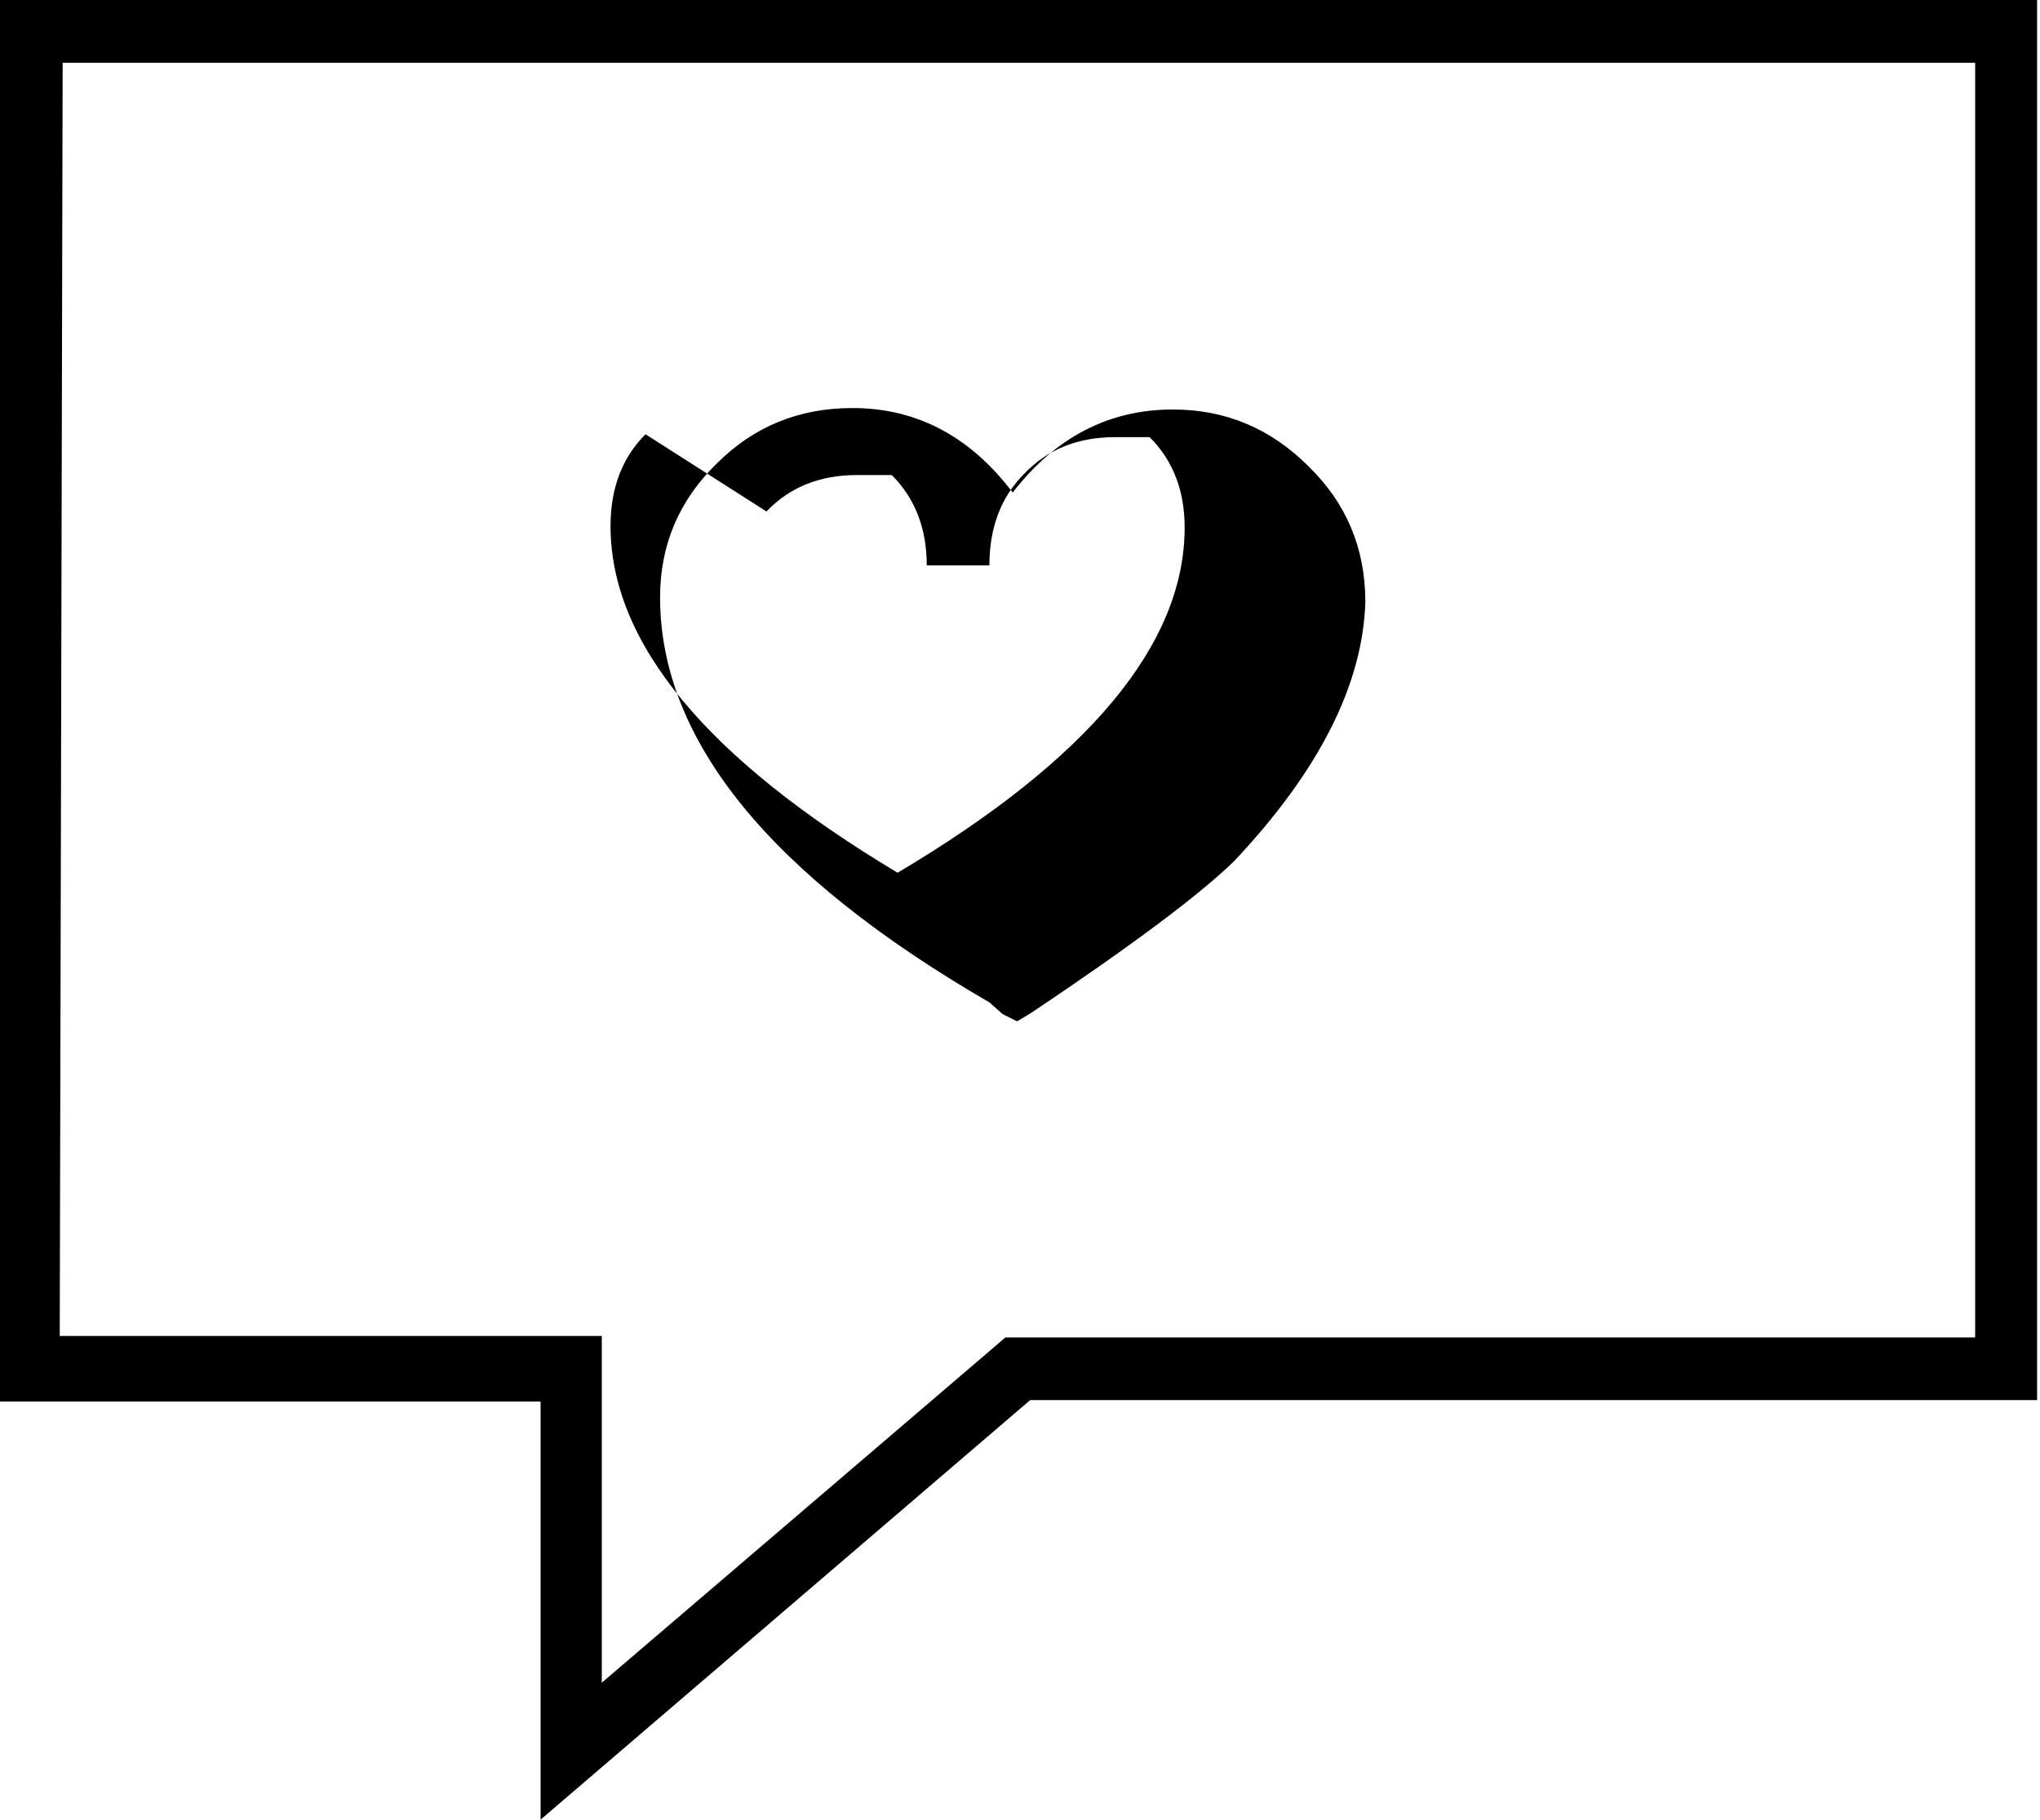 <svg viewBox="0 -25.621 14 12.496" xmlns="http://www.w3.org/2000/svg"><path d="M0-16h3.71v2.87l3.36-2.88h6.91v-9.625h-14Zm.43-9.19h13.125v8.75H6.9l-2.77 2.37v-2.38H.41Zm6.45 6.53l.1.05 .1-.06q1.03-.69 1.39-1.04 .875-.93.9-1.78 0-.55-.39-.93 -.39-.39-.93-.39 -.66 0-1.1.57 -.44-.58-1.1-.58 -.55 0-.93.38 -.39.38-.39.92 0 1.47 2.26 2.78Zm-1.62-3.45q.24-.25.62-.25t.24 2.73417e-303q.24.24.24.62h.43q0-.39.24-.63 .24-.25.62-.25t.24 2.73417e-303q.24.24.24.62 0 1.2-1.97 2.37 -1.97-1.18-1.97-2.38 0-.39.24-.63Z"/></svg>